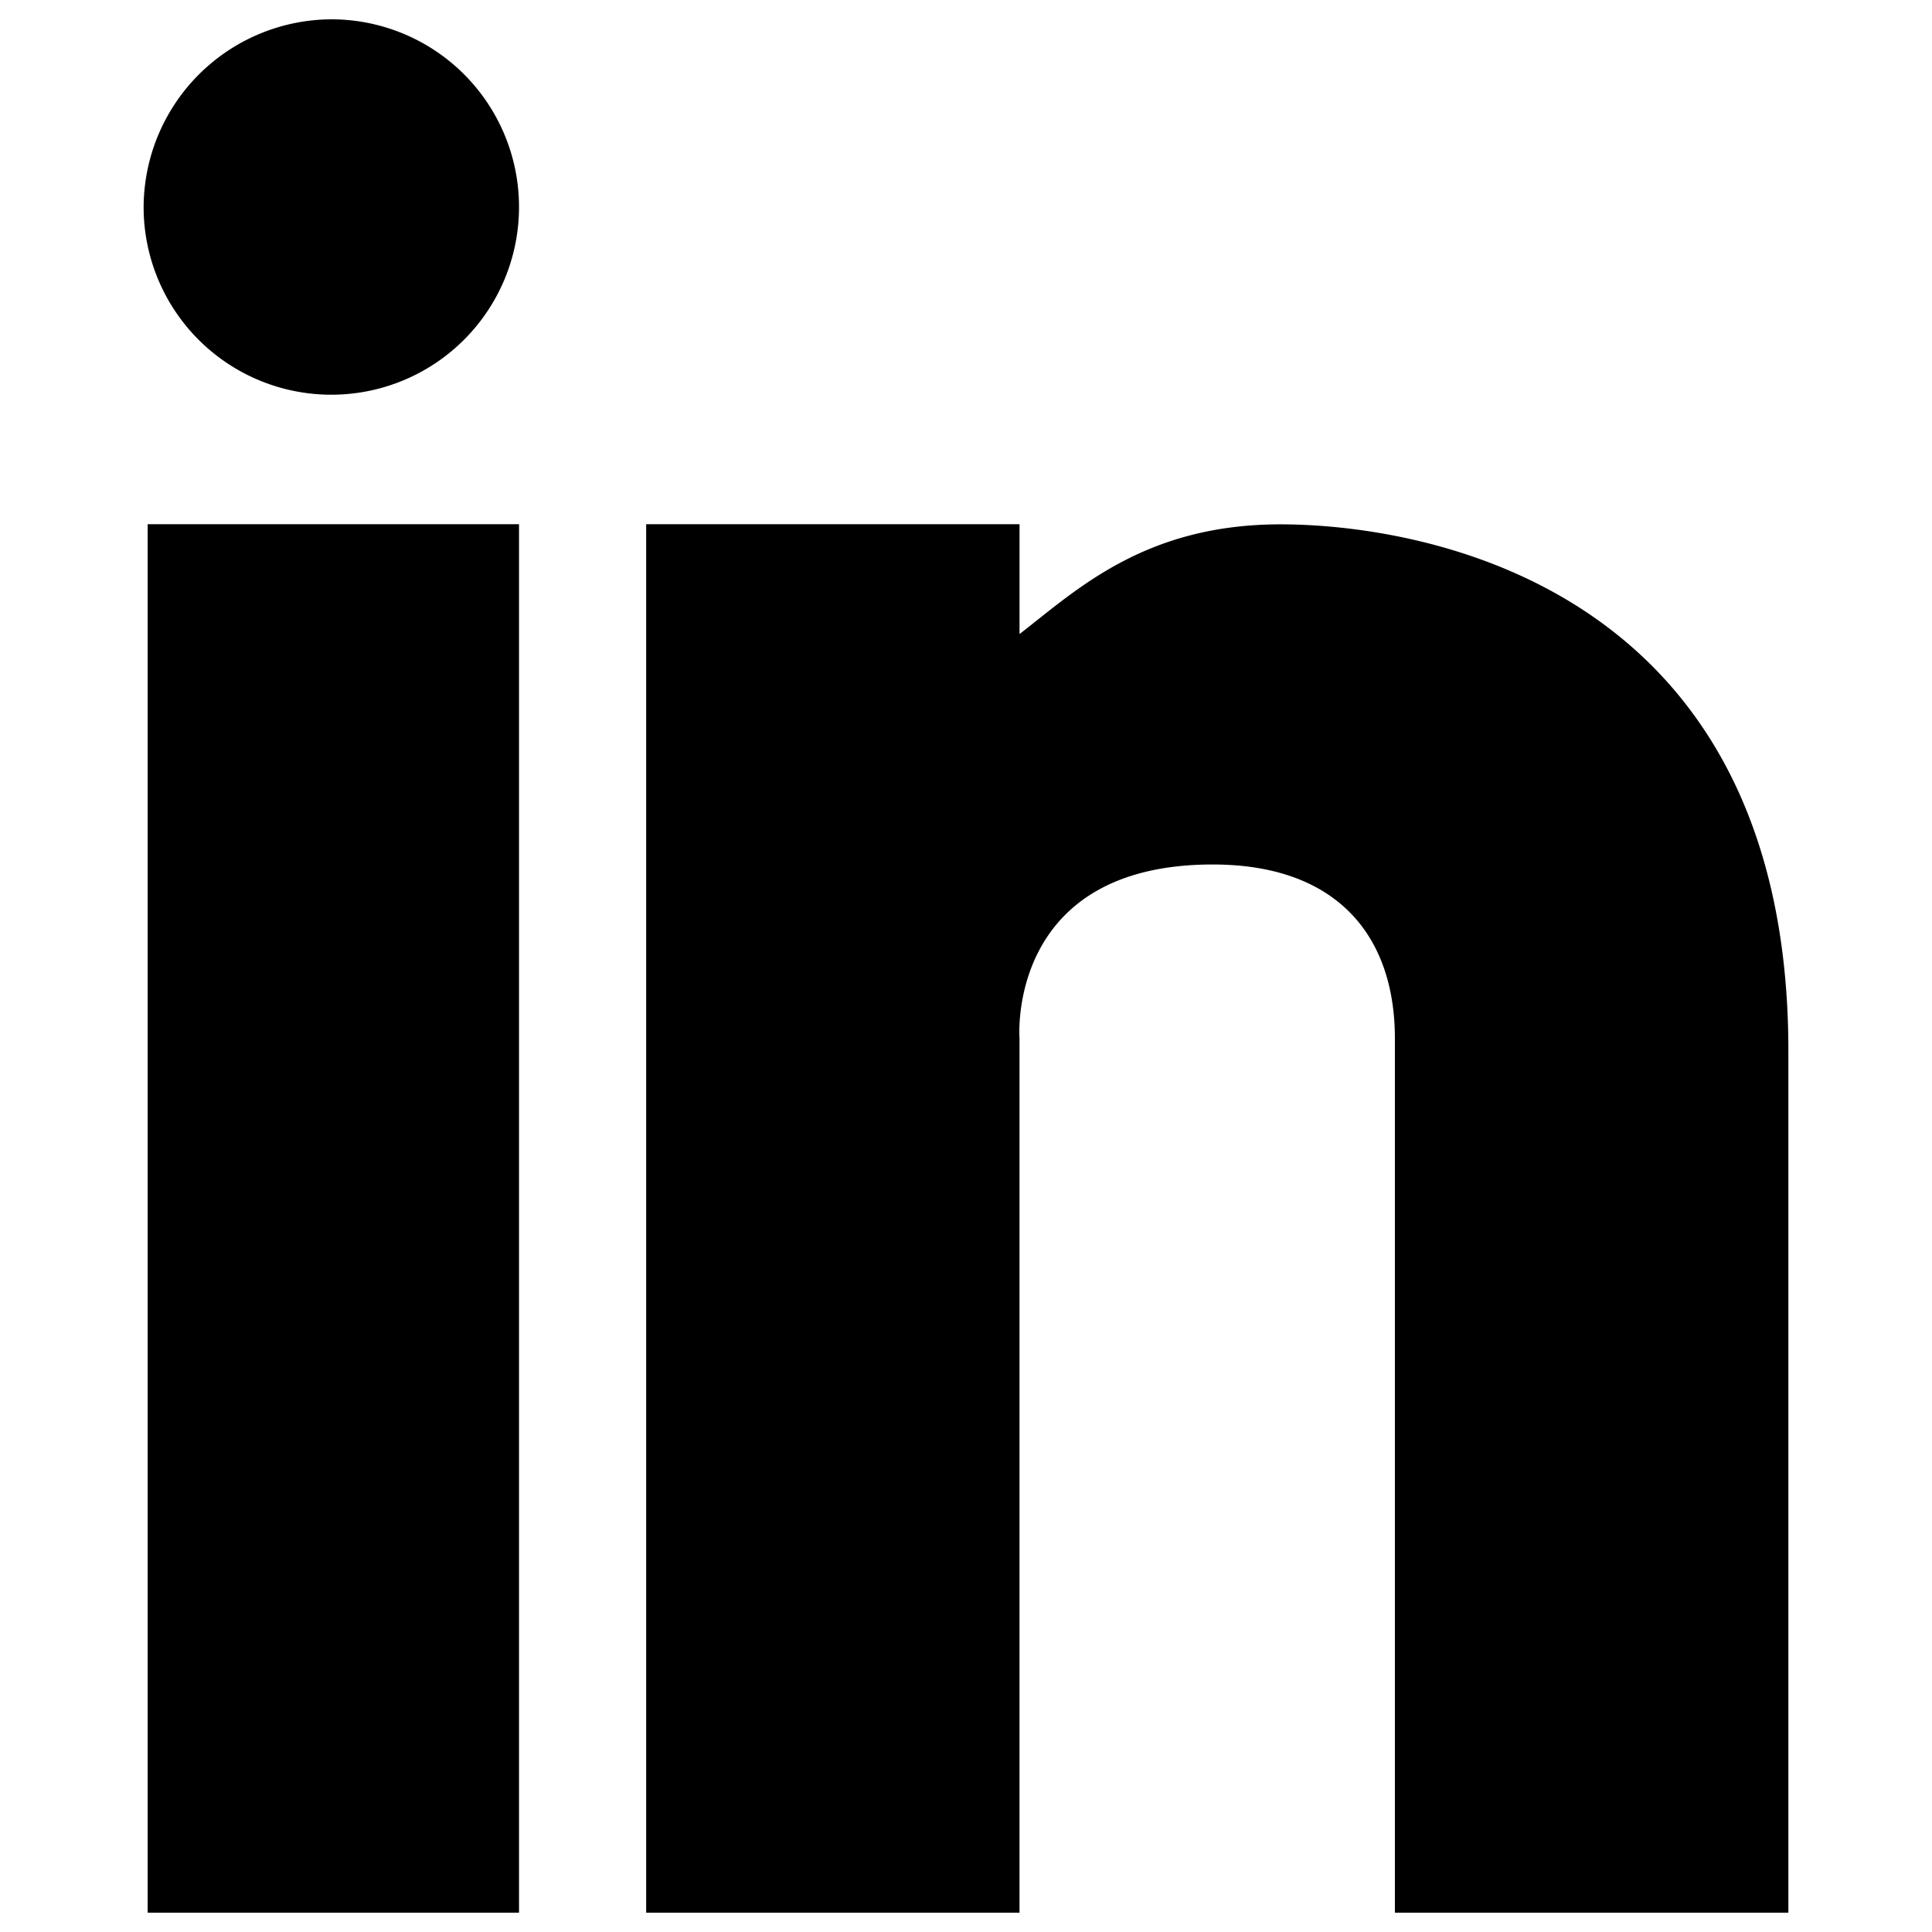<svg xmlns="http://www.w3.org/2000/svg" width="500" height="500" viewBox="0 0 354.083 354.083">
<defs>
    <style>
      .cls-1 {
        fill-rule: evenodd;
      }
    </style>
  </defs>
  <path id="linkedin" class="cls-1" d="M109.613,169.533h68.061V424H109.613V169.533Zm207.651,0.023c-24.926,0-37.355,11.984-47.859,20.106V169.533H200.976V424H269.4V263.806s-2.5-31.91,35.406-31.91c22.844,0,33.393,13.126,33.393,31.91V424h72.113V266.043C410.317,179.293,341.071,169.556,317.264,169.556ZM108.875,111.7a34.4,34.4,0,1,0,34.4-34.7A34.546,34.546,0,0,0,108.875,111.7Z" transform="translate(-82.552 -73.459)"/>
</svg>
